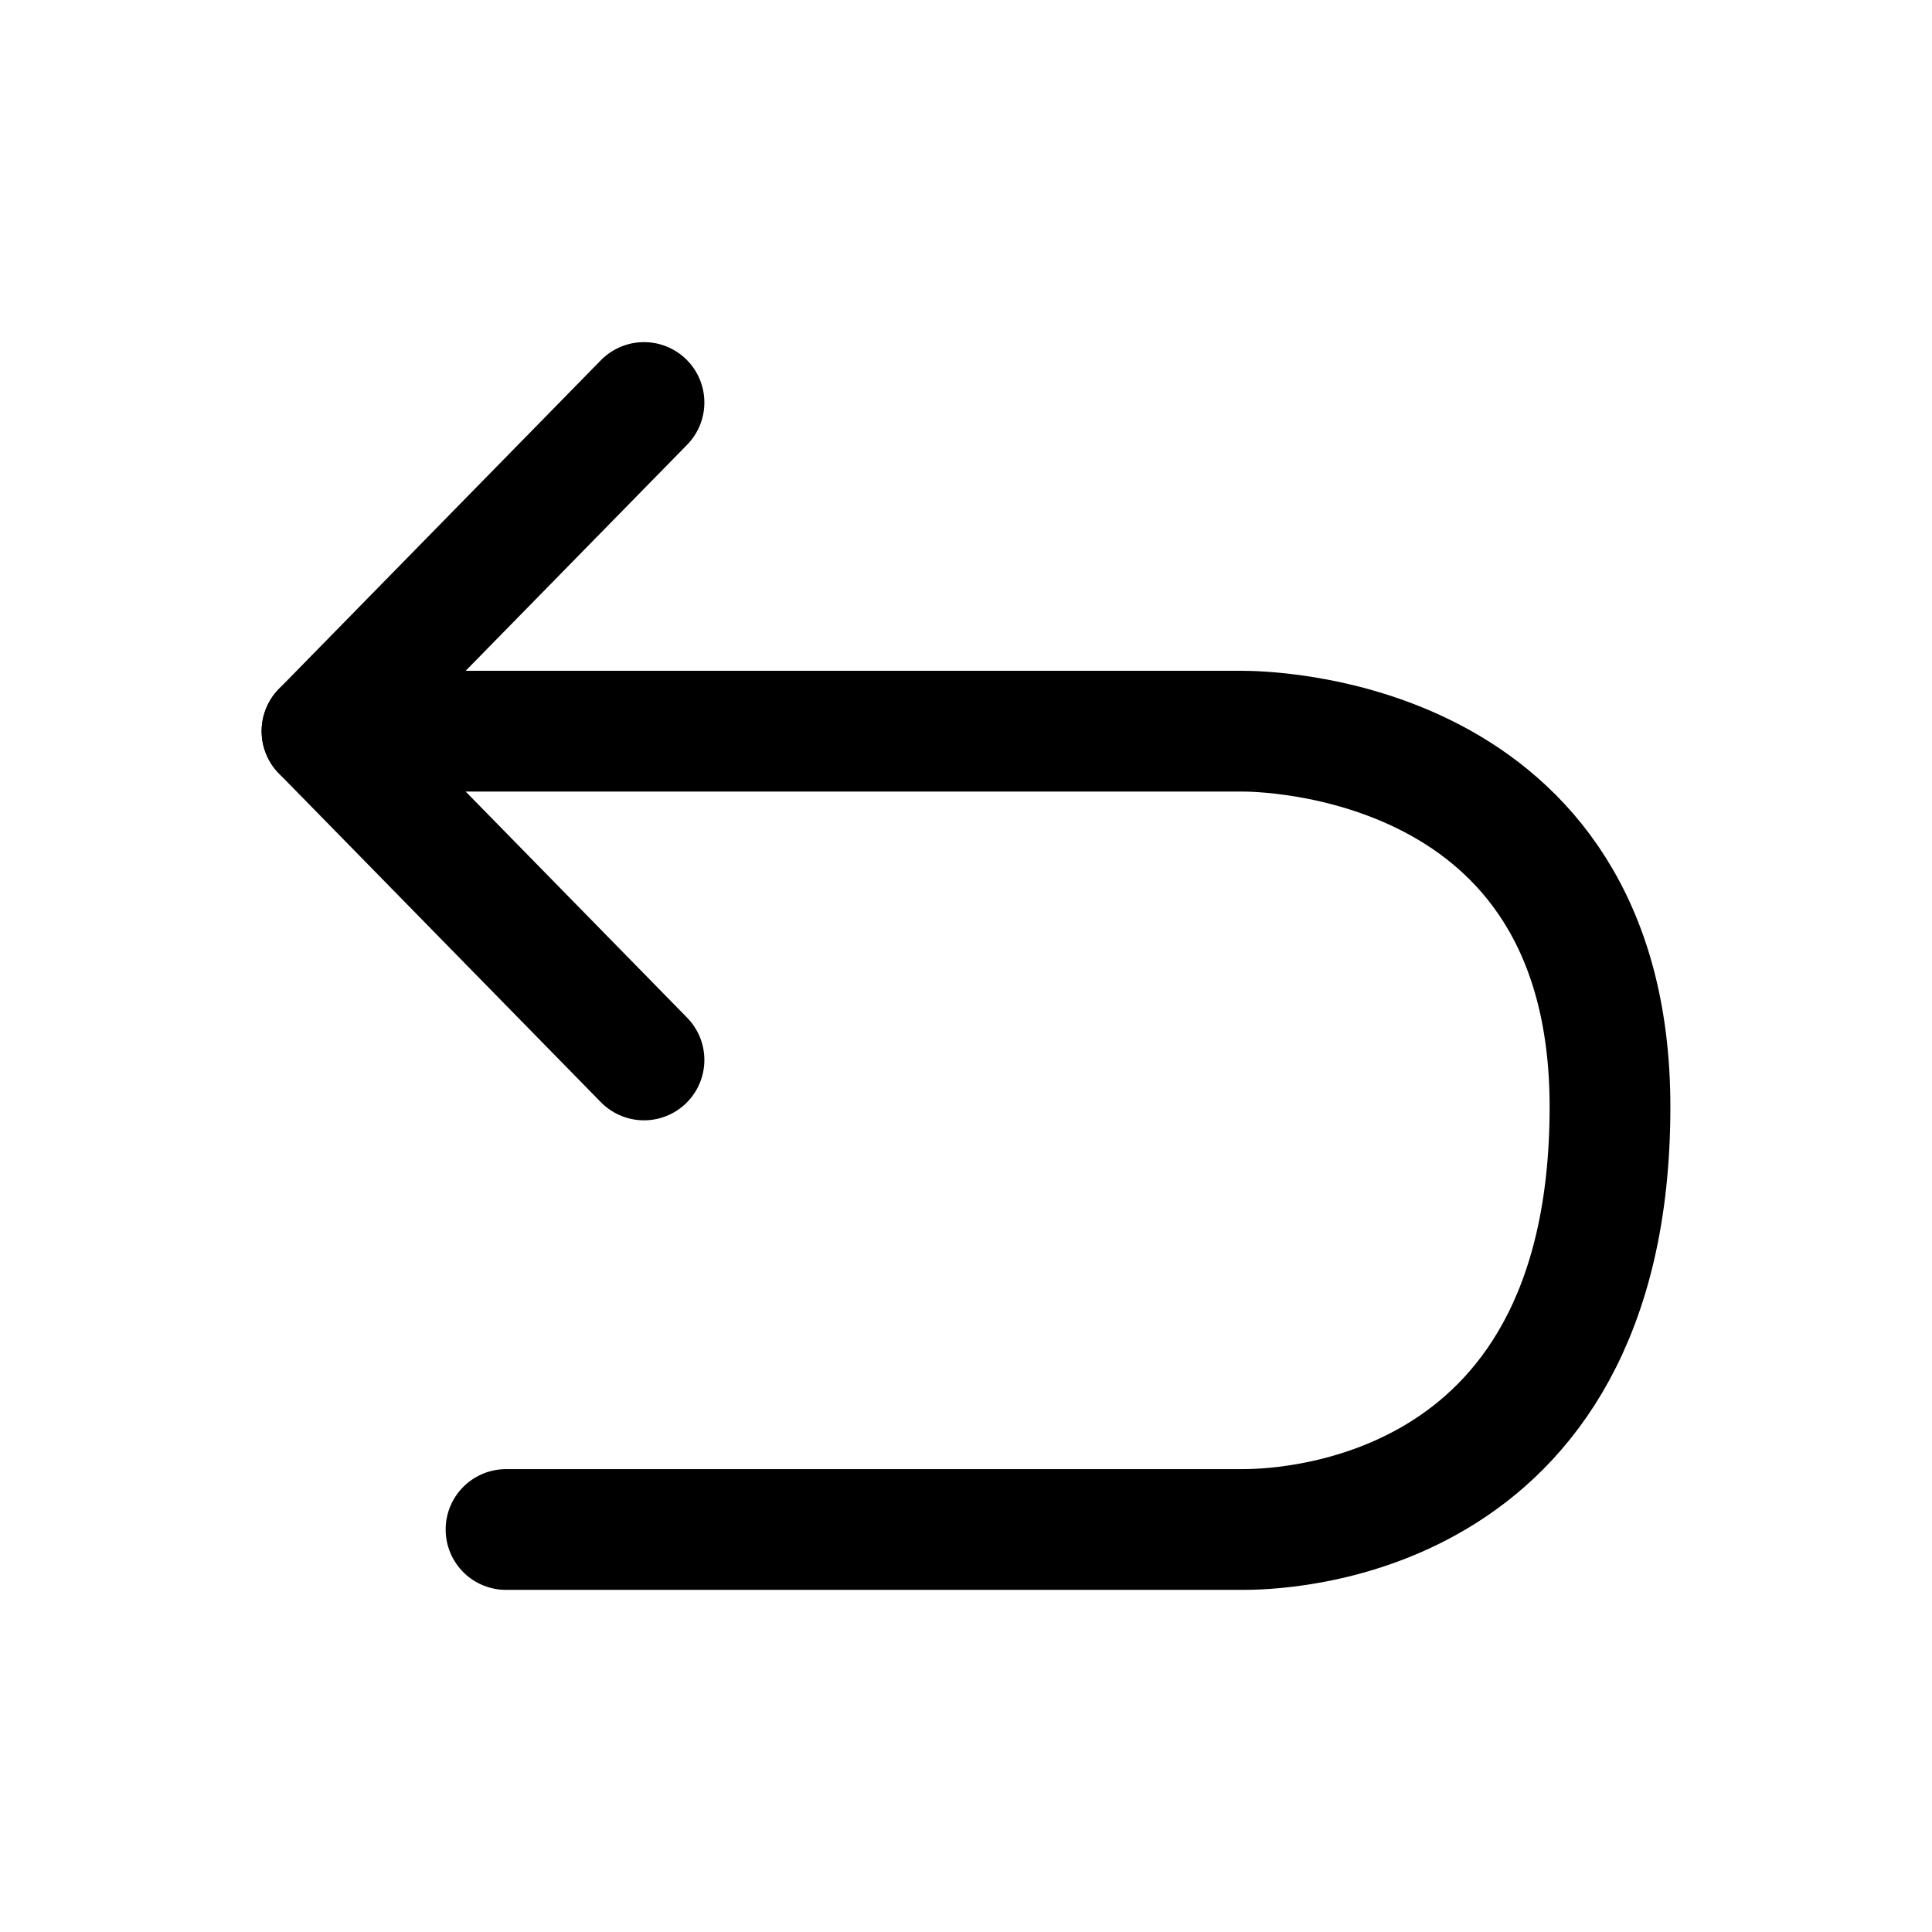 <svg width="24" height="24" viewBox="0 0 24 24" fill="none" xmlns="http://www.w3.org/2000/svg">
<path d="M4 9.083C8 9.083 11.429 9.083 15.429 9.083C15.613 9.083 20 9.083 20 13.75C20 19 15.769 19 15.429 19C12 19 9.714 19 6.286 19" stroke="black" stroke-width="1.5" stroke-linecap="round" stroke-linejoin="round"/>
<path d="M8 13.167C6.438 11.572 5.562 10.678 4 9.083C5.562 7.489 6.438 6.595 8 5" stroke="black" stroke-width="1.5" stroke-linecap="round" stroke-linejoin="round"/>
</svg>
